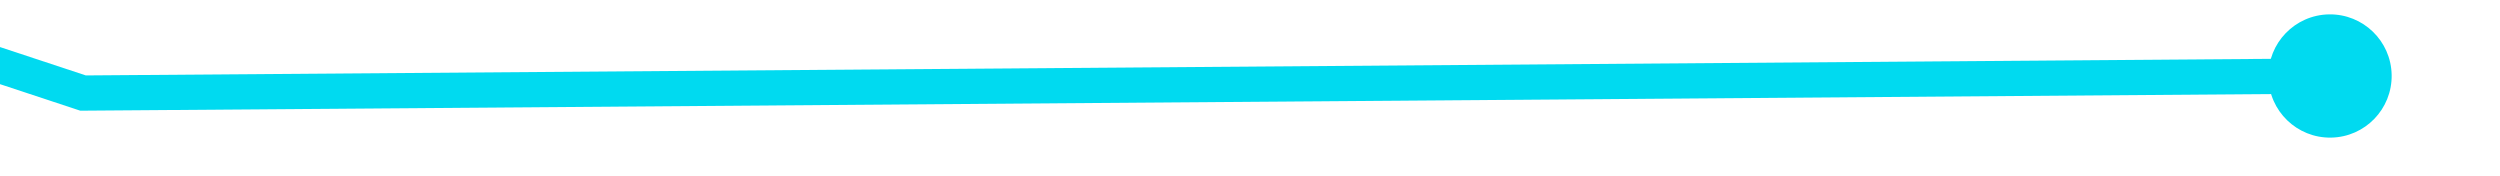 ﻿<?xml version="1.0" encoding="utf-8"?>
<svg version="1.1" xmlns:xlink="http://www.w3.org/1999/xlink" width="142px" height="10px" preserveAspectRatio="xMinYMid meet" viewBox="90 399  142 8" xmlns="http://www.w3.org/2000/svg">
  <g transform="matrix(1 -0.017 0.017 1 -7.009 2.871 )">
    <path d="M 0 2  L 0 38.656  L 86.892 69.028  L 216 70.242  " stroke-width="2" stroke="#00daf0" fill="none" transform="matrix(1 0 0 1 8 333 )" />
    <path d="M 0 0  C -1.933 0  -3.5 1.567  -3.5 3.5  C -3.5 5.433  -1.933 7  0 7  C 1.933 7  3.5 5.433  3.5 3.5  C 3.5 1.567  1.933 0  0 0  Z M 214.5 66.728  C 212.567 66.728  211 68.295  211 70.228  C 211 72.161  212.567 73.728  214.5 73.728  C 216.433 73.728  218 72.161  218 70.228  C 218 68.295  216.433 66.728  214.5 66.728  Z " fill-rule="nonzero" fill="#00daf0" stroke="none" transform="matrix(1 0 0 1 8 333 )" />
  </g>
</svg>